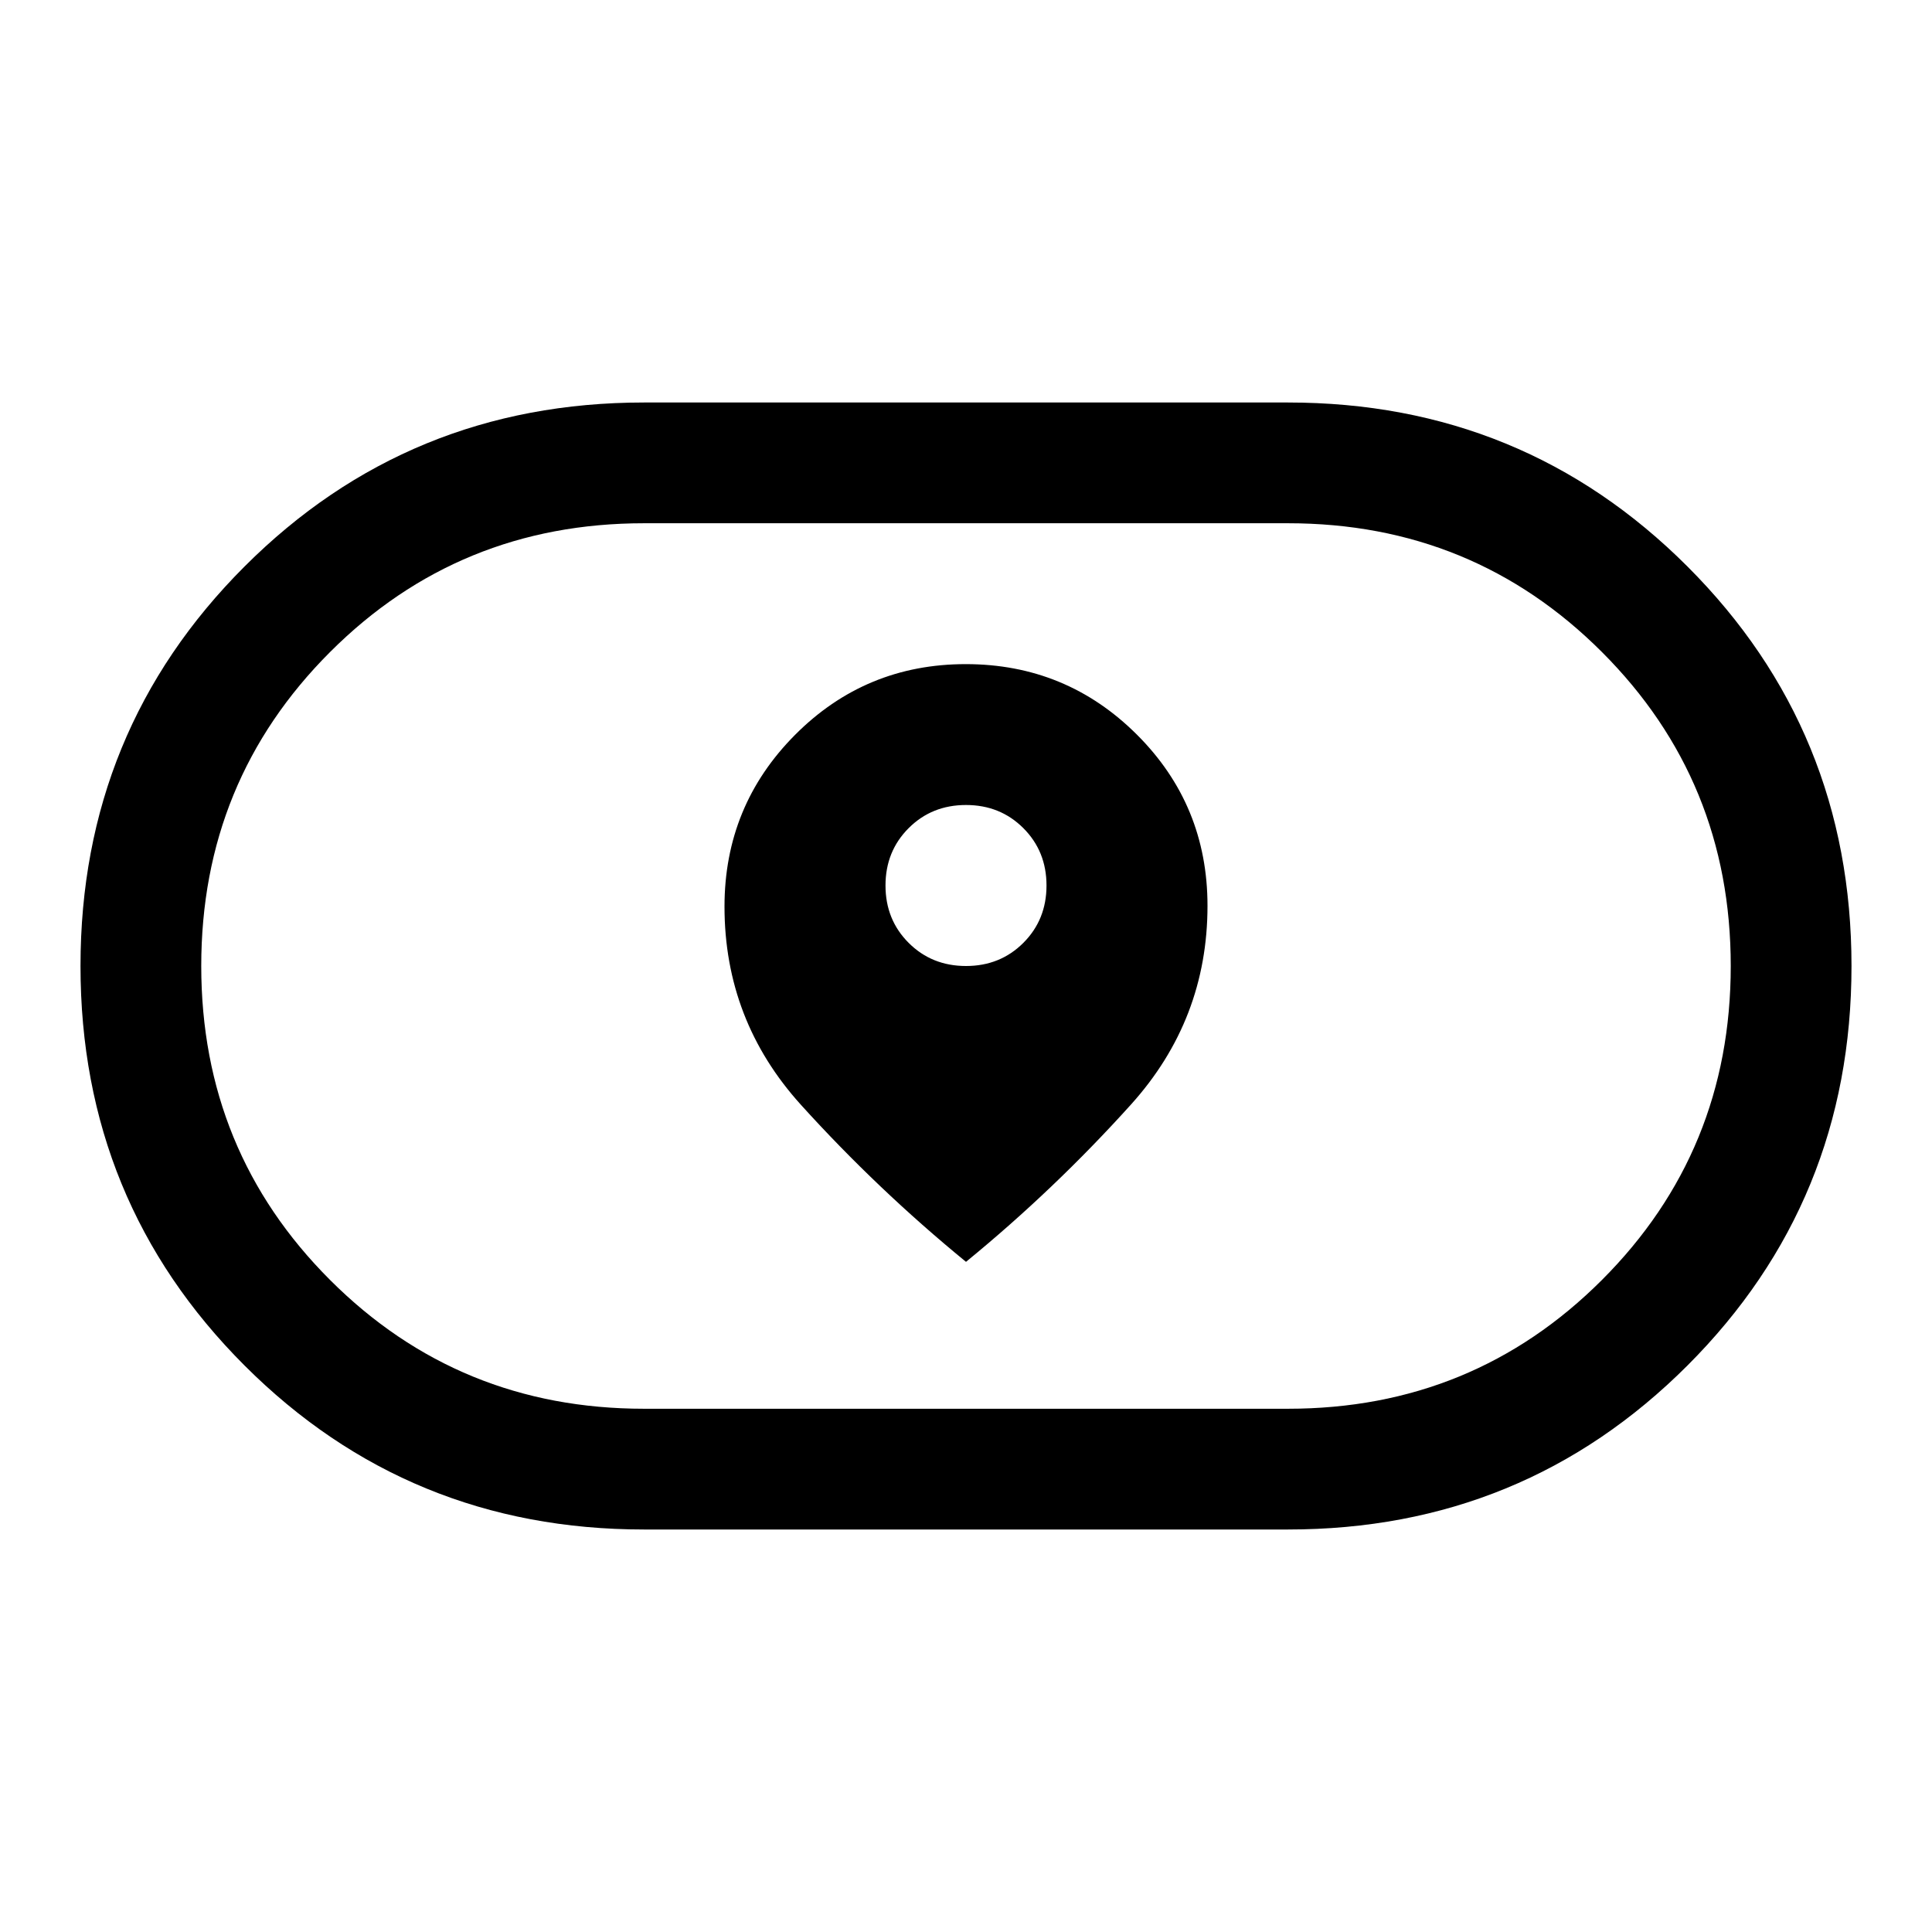 <svg xmlns="http://www.w3.org/2000/svg" height="48" viewBox="0 -960 960 960" width="48"><path d="M360-509.53Q360-453 398-411t82 78q44-36 82-78.19 38-42.18 38-98.74Q600-560 564.89-595q-35.11-35-85-35T395-594.79q-35 35.22-35 85.26ZM480-480q-17 0-28.5-11.5T440-520q0-17 11.5-28.5T480-560q17 0 28.5 11.5T520-520q0 17-11.5 28.5T480-480ZM320-200q-117 0-198.5-81.5T40-480q0-117 81.5-198.5T320-760h320q117 0 198.5 81.5T920-480q0 117-81.5 198.5T640-200H320Zm0-60h320q92 0 156-64t64-156q0-92-64-156t-156-64H320q-92 0-156 64t-64 156q0 92 64 156t156 64Zm160-220Z"/></svg>